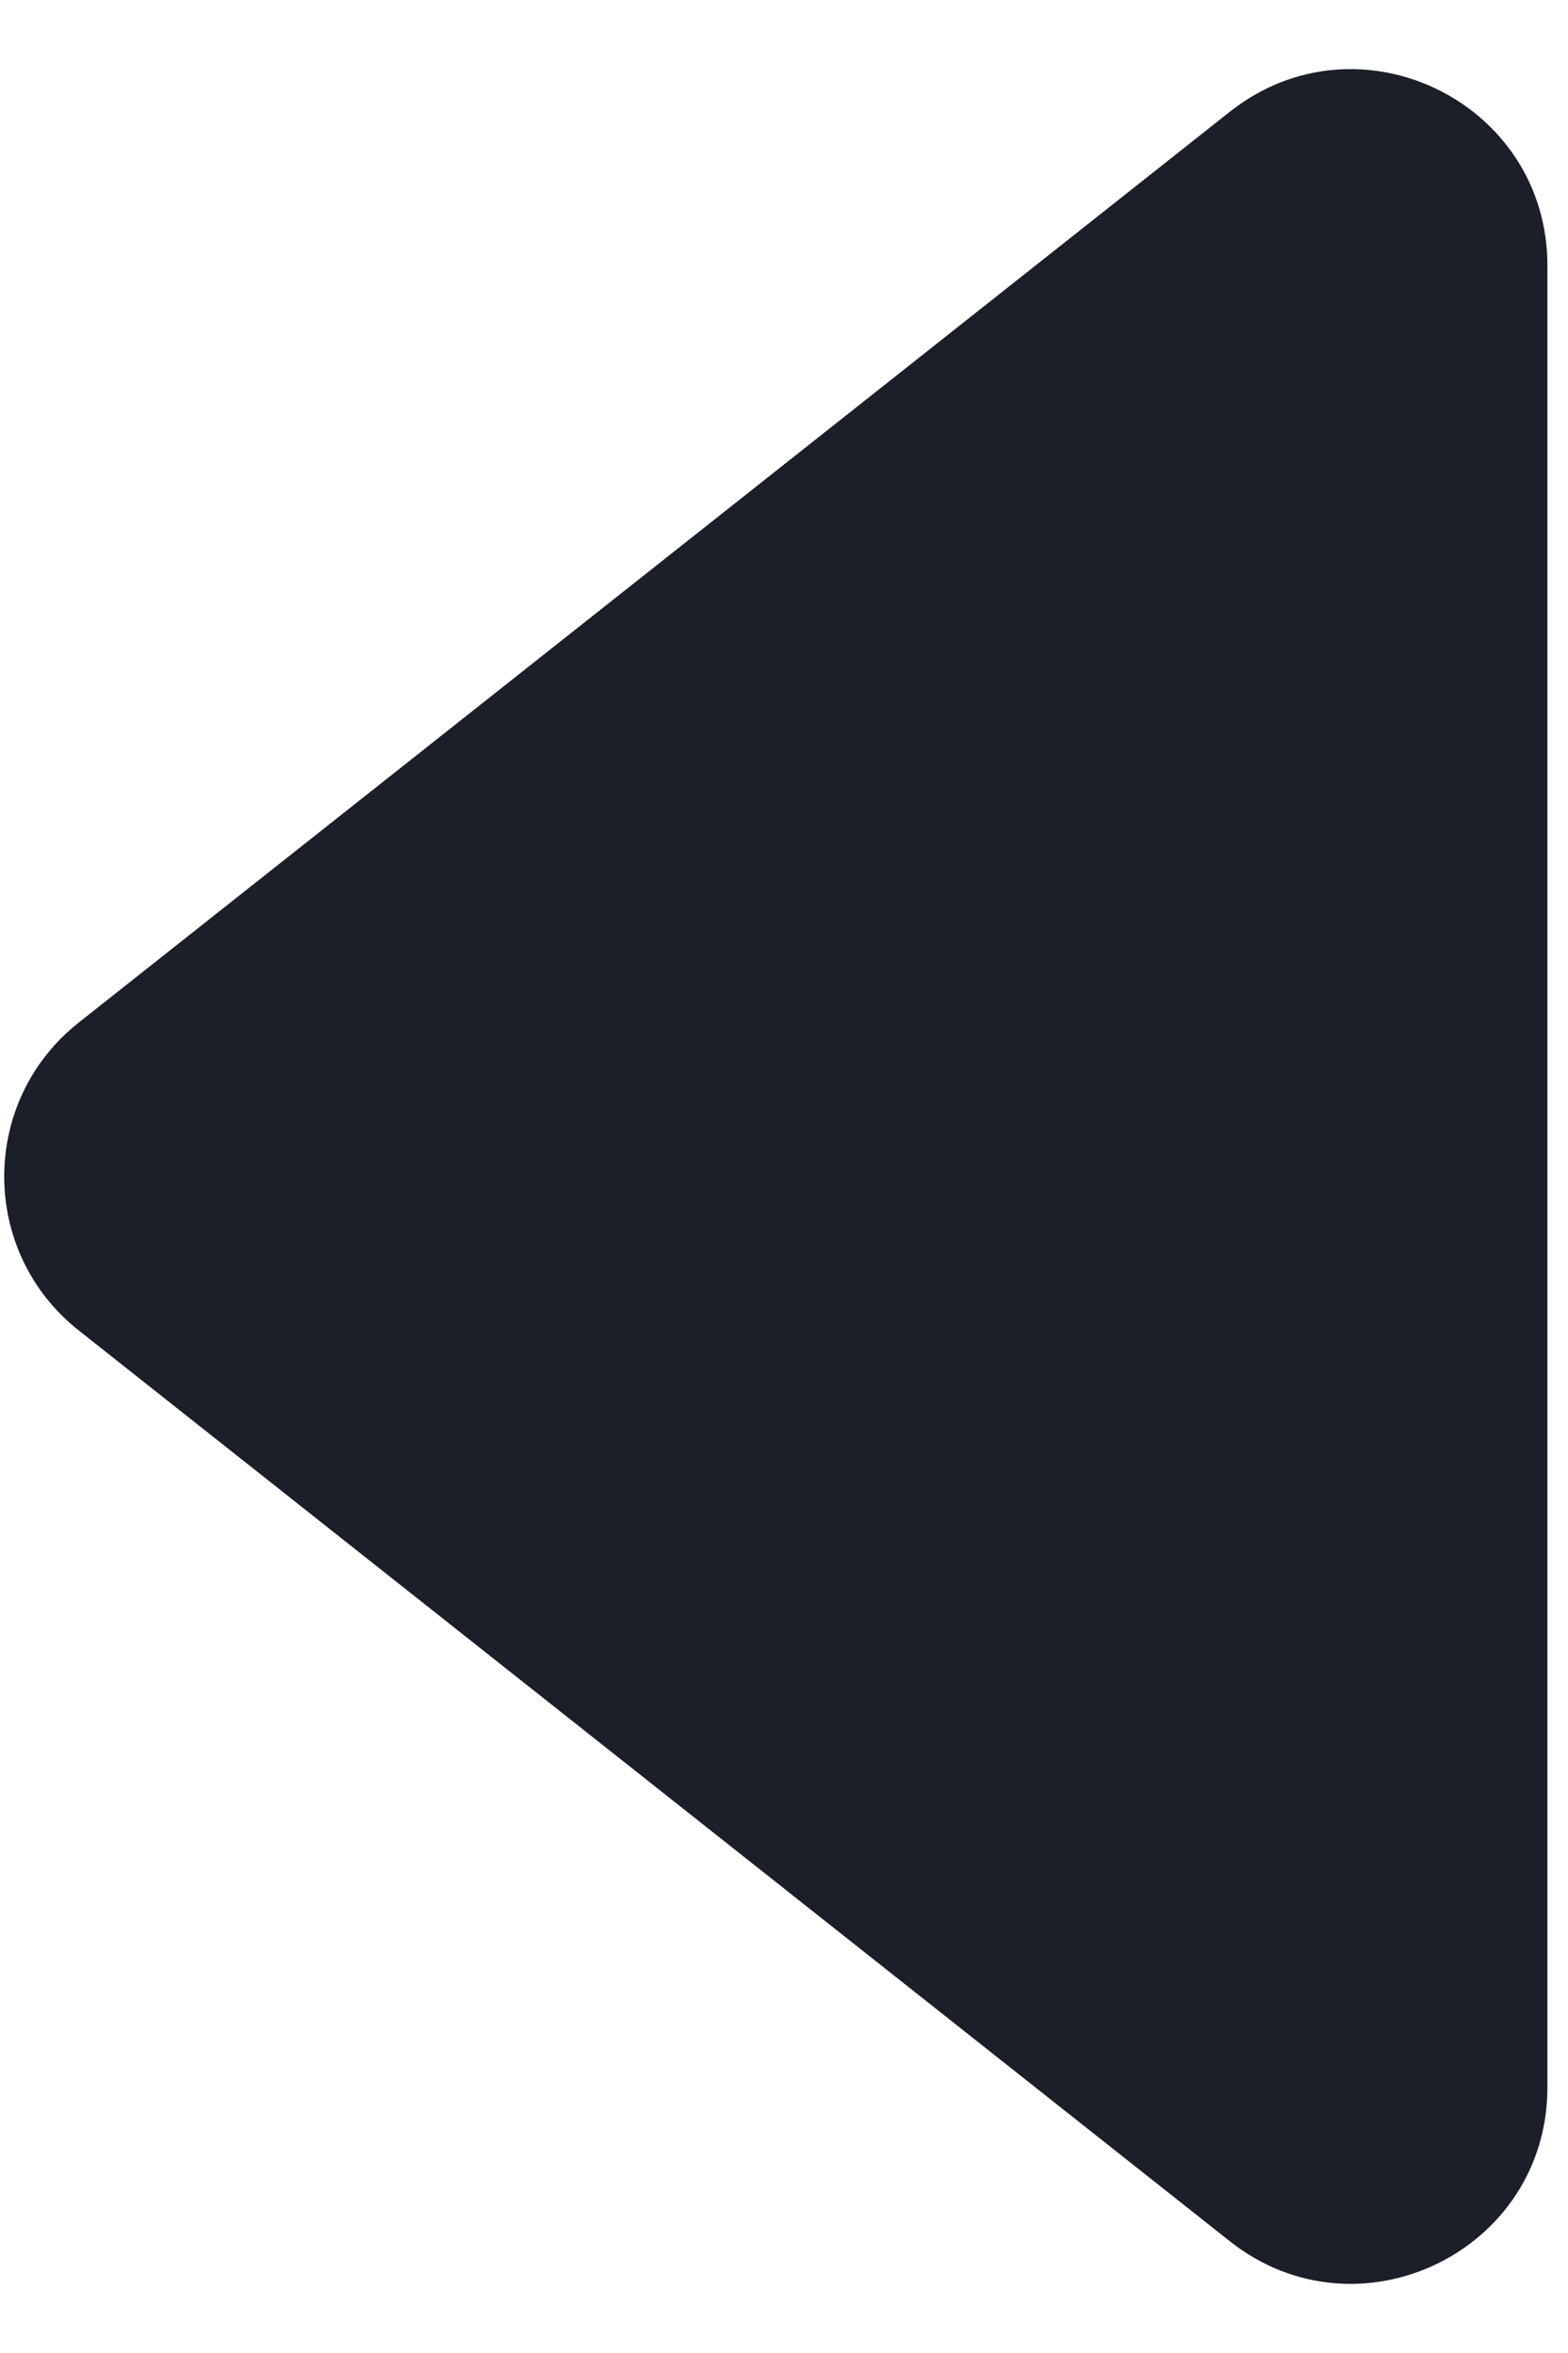 <svg width="16" height="24" viewBox="0 0 16 24" fill="none" xmlns="http://www.w3.org/2000/svg">
<path d="M0.802 10.431C-0.21 11.232 -0.21 12.768 0.802 13.569L12.549 22.86C13.86 23.897 15.79 22.963 15.79 21.291L15.79 2.709C15.79 1.037 13.86 0.103 12.549 1.14L0.802 10.431Z" fill="#1B1F29"/>
</svg>
